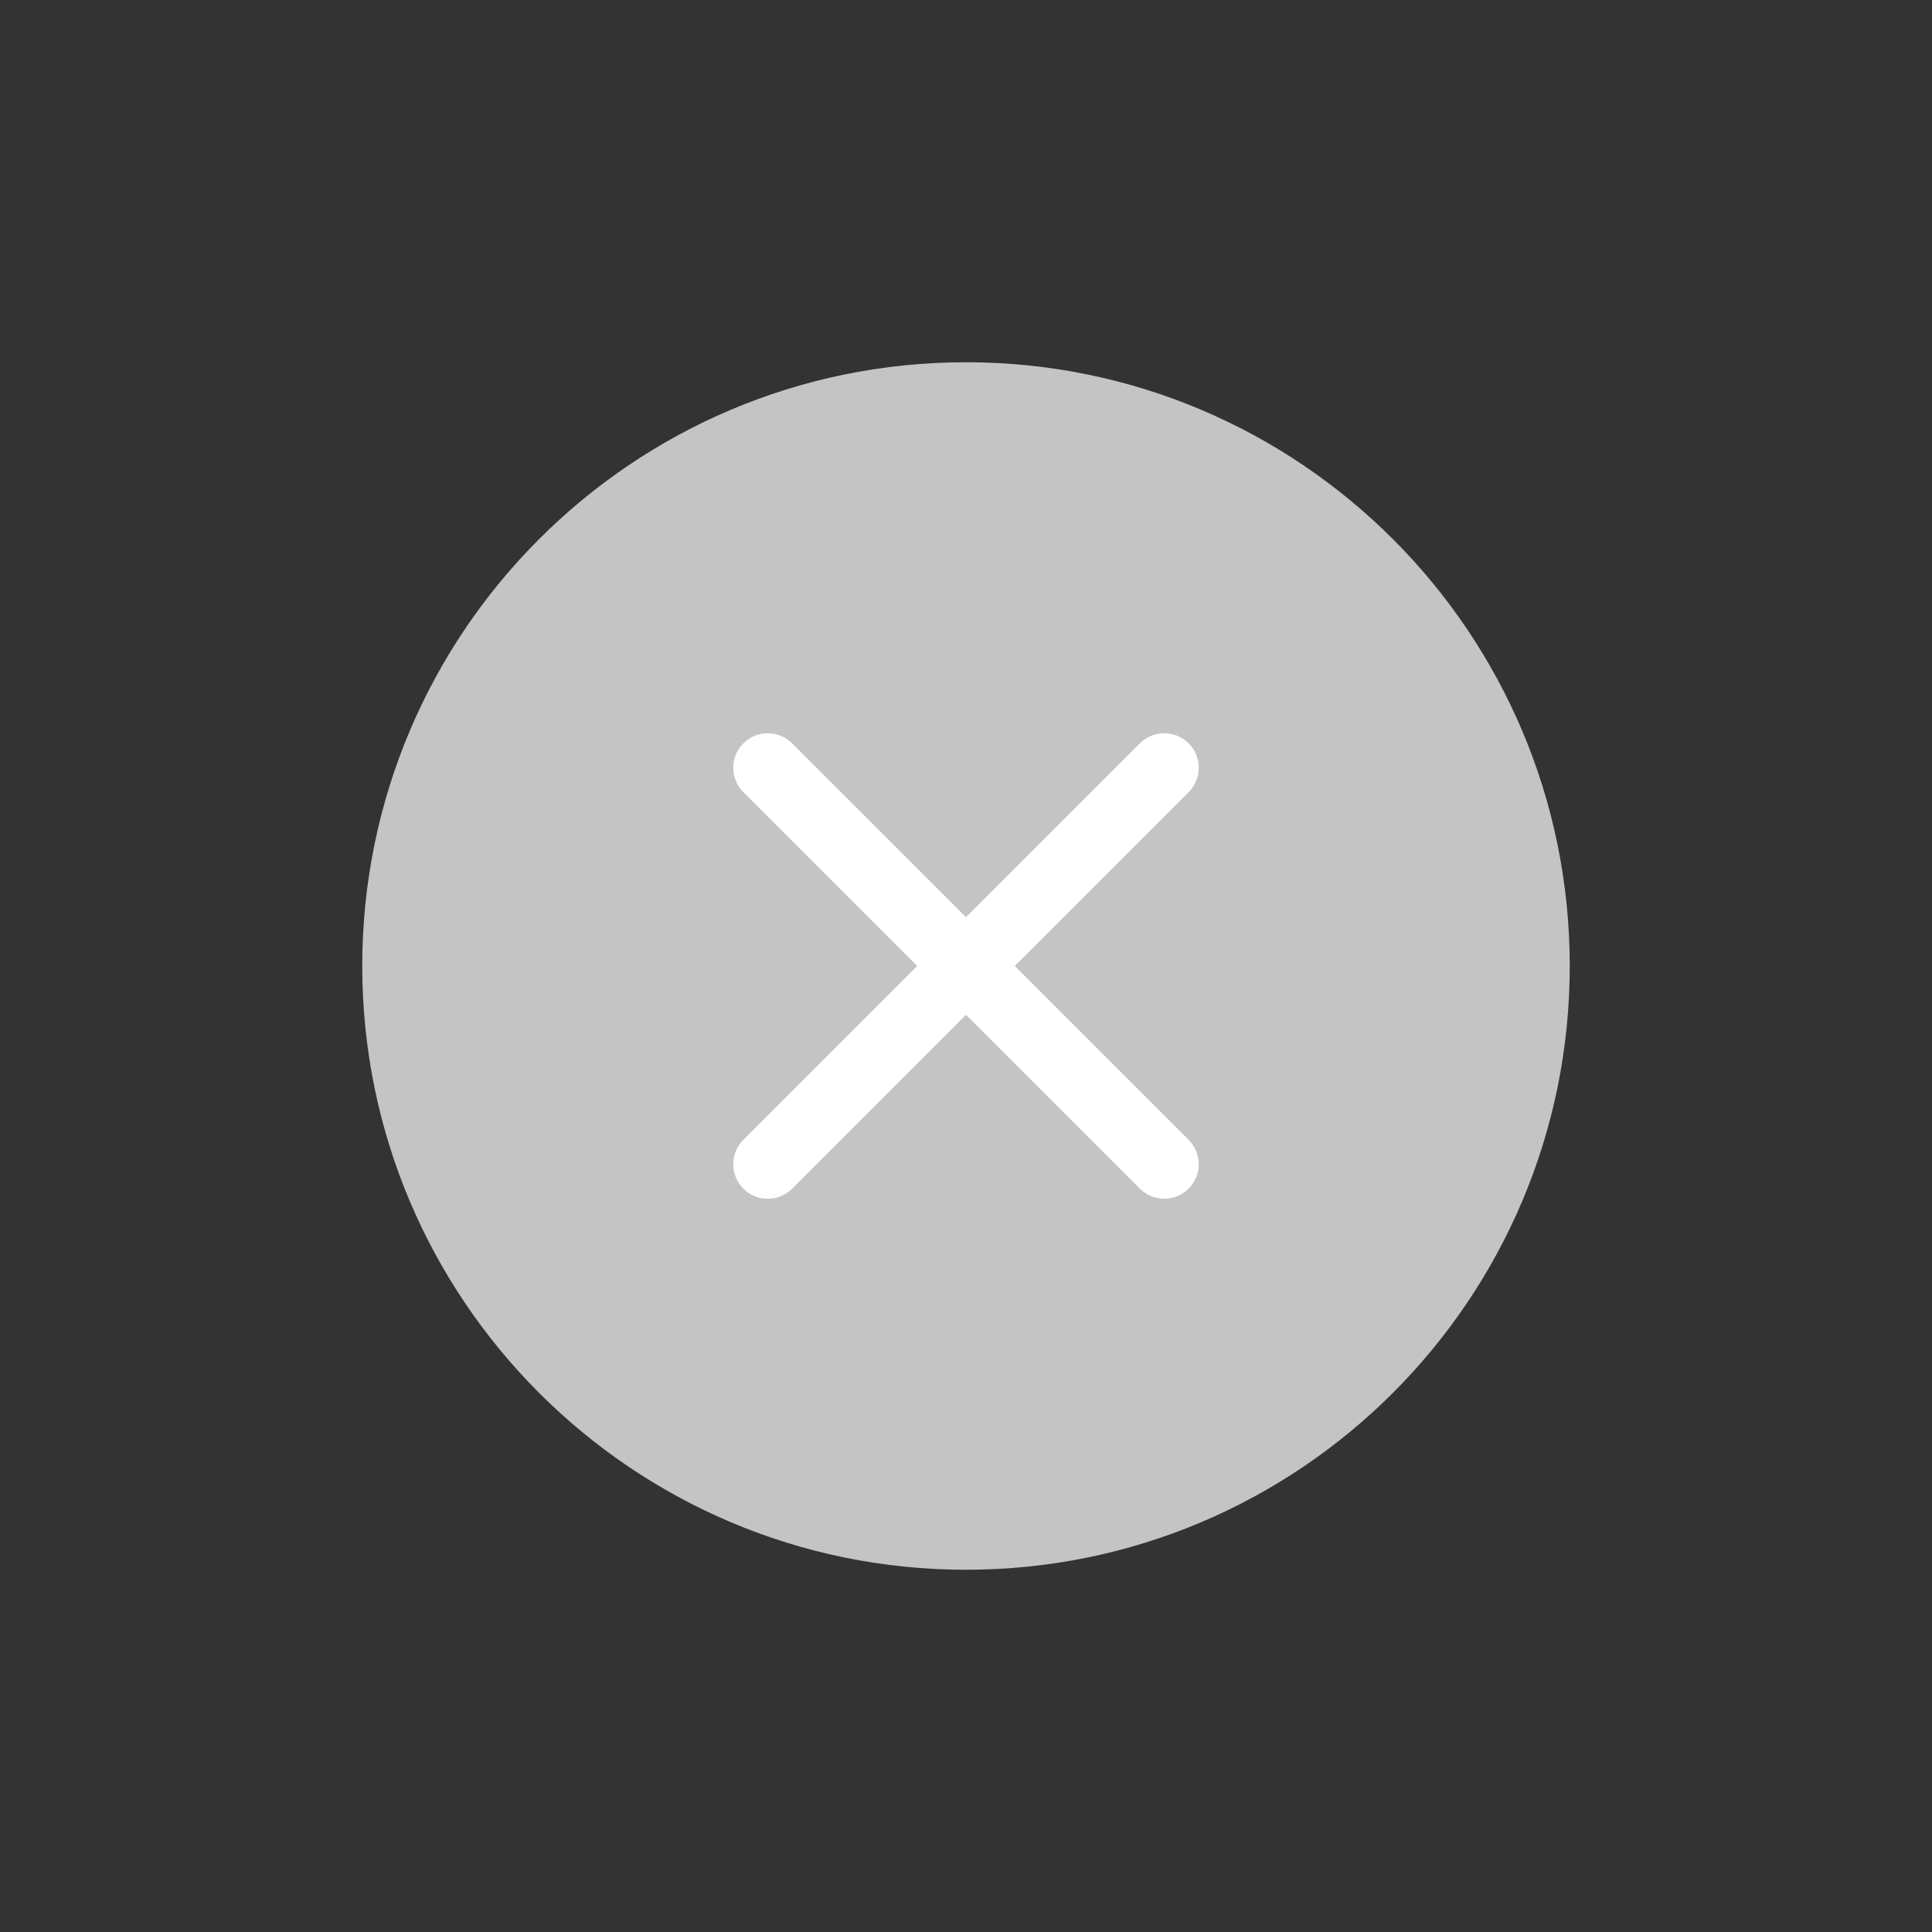 <svg xmlns="http://www.w3.org/2000/svg" width="28" height="28" fill="none" viewBox="0 0 28 28">
    <rect x="0" y="0" width="28" height="28" fill="#333333" stroke="none"/>
    <path fill="#C4C4C4" d="M14 22.75c4.832 0 8.75-3.918 8.75-8.75S18.832 5.25 14 5.25 5.25 9.168 5.25 14s3.918 8.75 8.75 8.75z"/>
    <path stroke="#fff" stroke-linecap="round" stroke-linejoin="round" stroke-miterlimit="10" d="M11.127 11.127l5.746 5.746M16.873 11.127l-5.746 5.746"/>
</svg>
